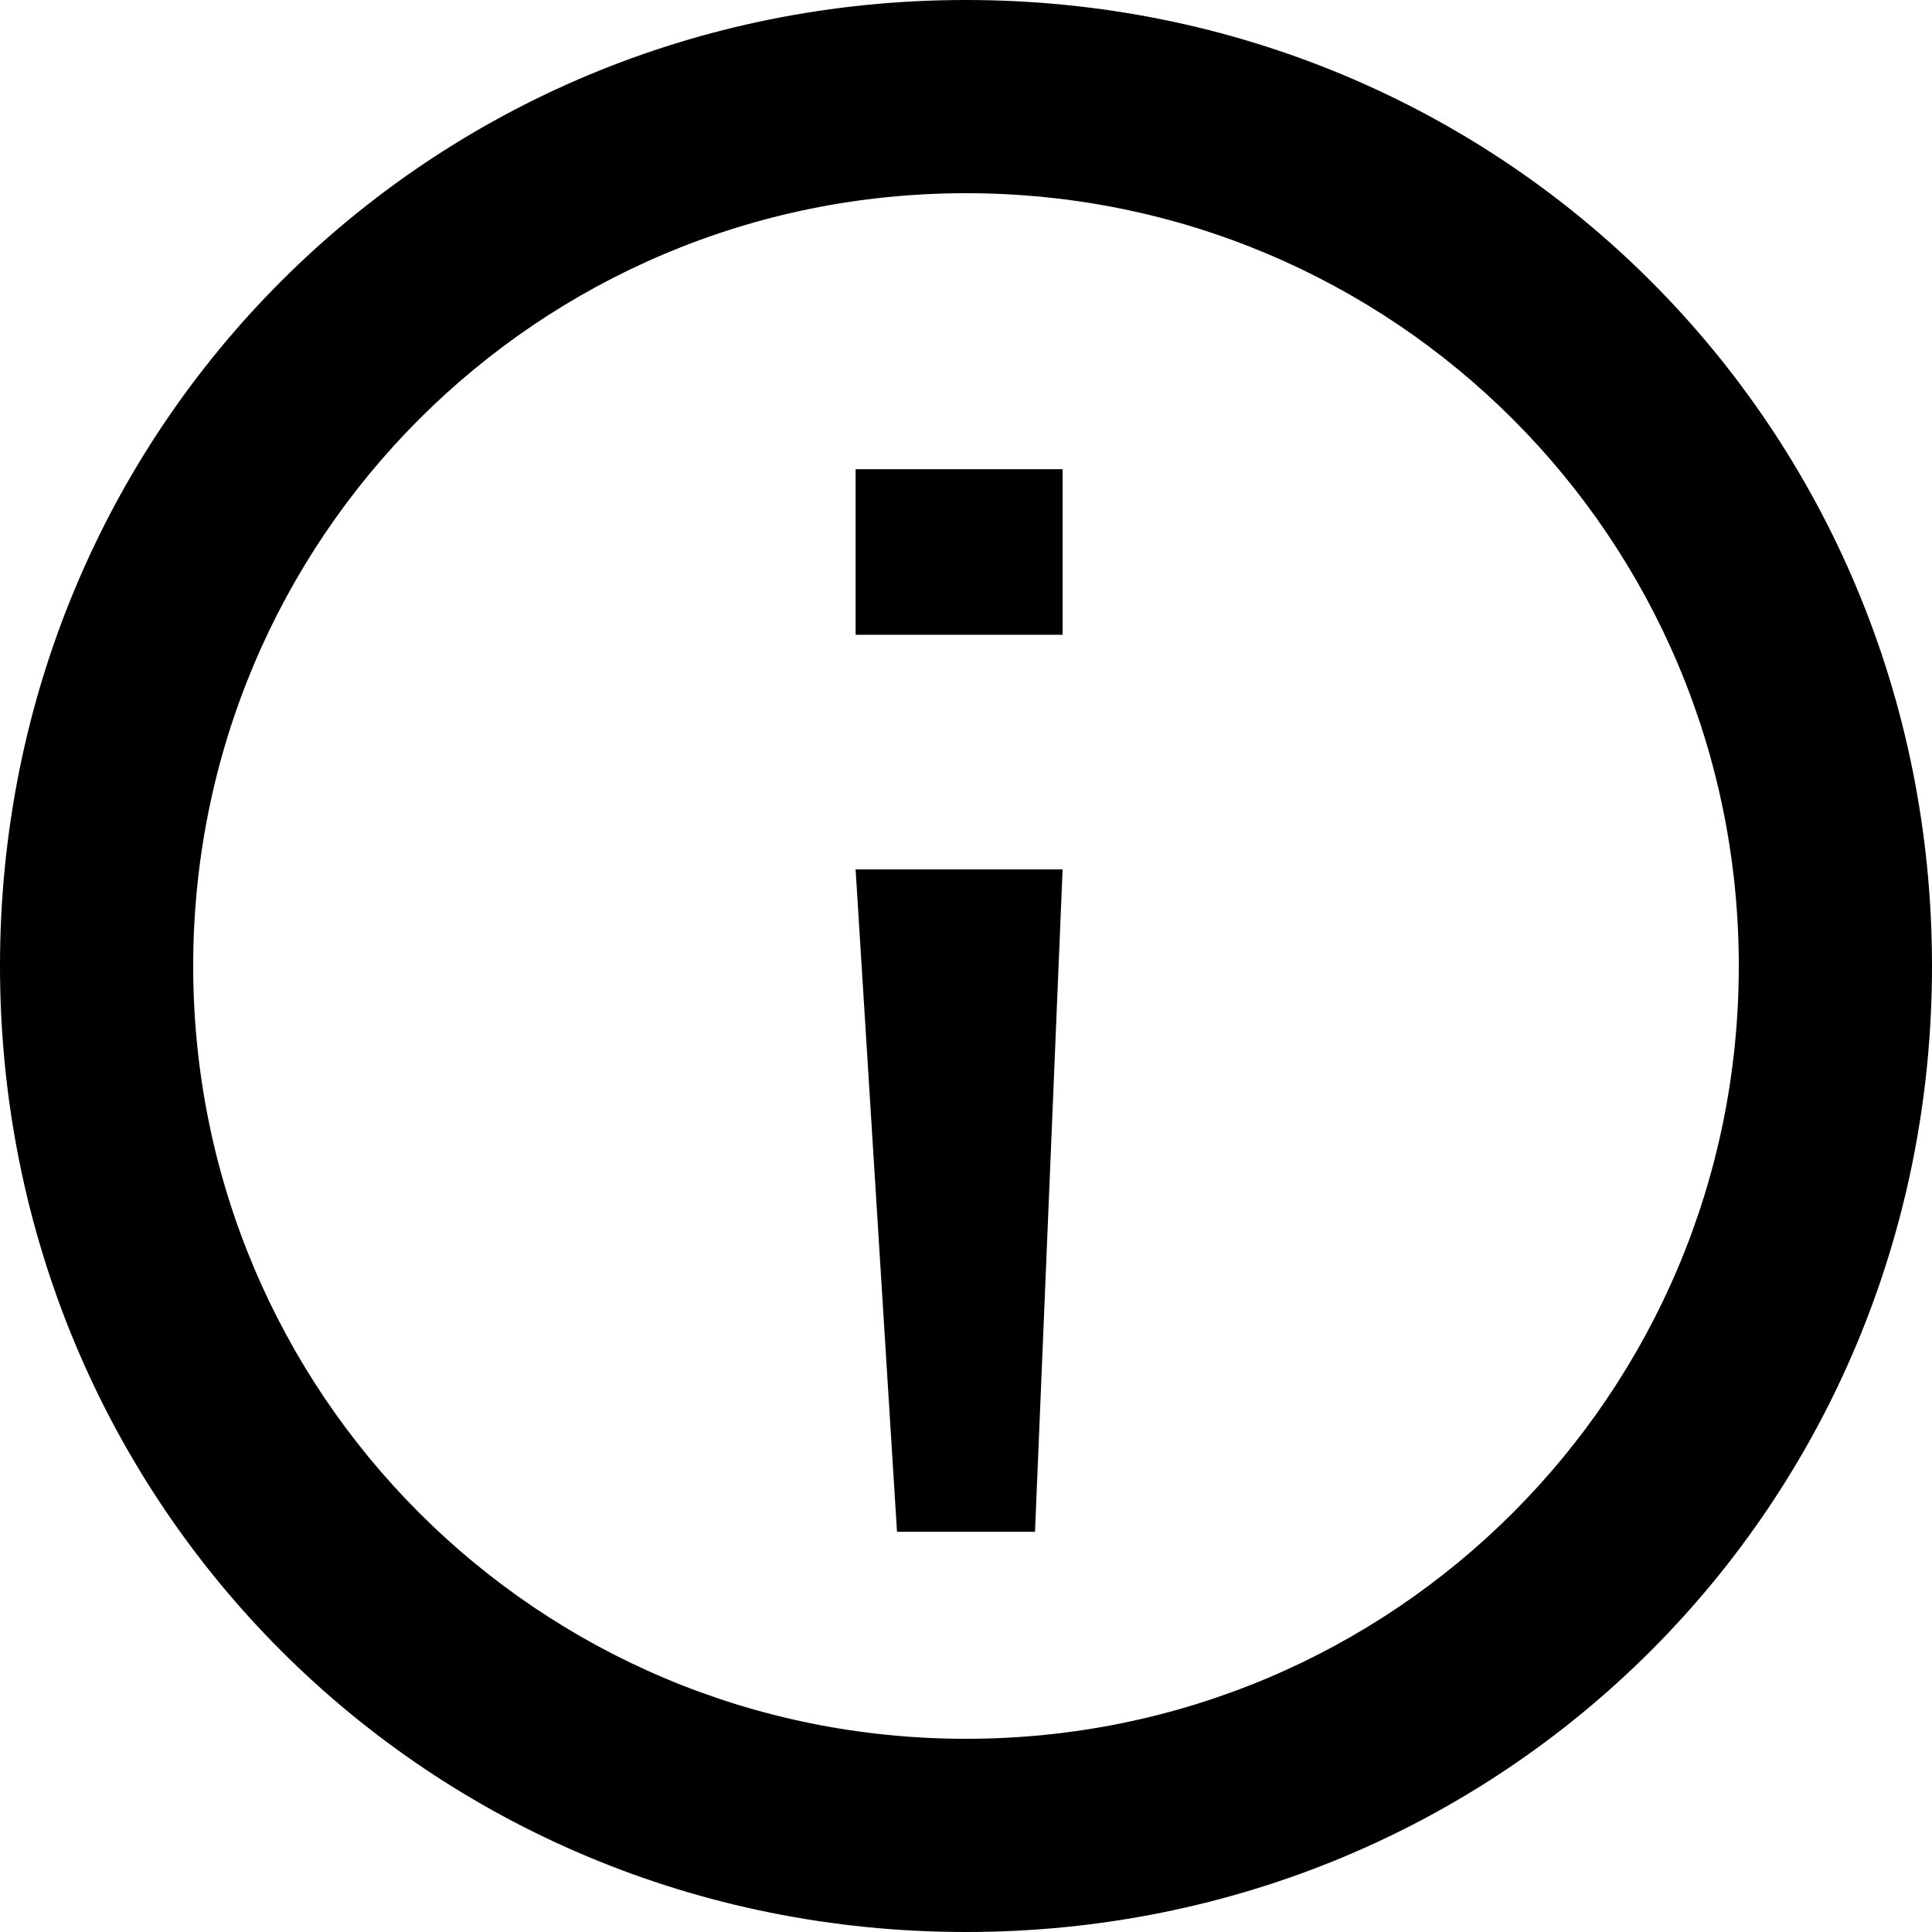 <?xml version="1.0" encoding="utf-8"?>

<!--
 * Copyright (c) 2015, WSO2 Inc. (http://www.wso2.org) All Rights Reserved.
 *
 * WSO2 Inc. licenses this file to you under the Apache License,
 * Version 2.0 (the "License"); you may not use this file except
 * in compliance with the License.
 * You may obtain a copy of the License at
 *
 * http://www.apache.org/licenses/LICENSE-2.0
 *
 * Unless required by applicable law or agreed to in writing,
 * software distributed under the License is distributed on an
 * "AS IS" BASIS, WITHOUT WARRANTIES OR CONDITIONS OF ANY
 * KIND, either express or implied. See the License for the
 * specific language governing permissions and limitations
 * under the License.
-->

<svg version="1.1" id="info" xmlns="http://www.w3.org/2000/svg" xmlns:xlink="http://www.w3.org/1999/xlink" x="0px" y="0px"
	 viewBox="0 0 14 14" style="enable-background:new 0 0 14 14;" xml:space="preserve">
<path id="path1" d="M7.7,4.6H6.2V3.4h1.5V4.6z M7.5,11.1h-1L6.2,6.3h1.5L7.5,11.1z M7,12.6c3.1,0,5.6-2.5,5.6-5.6S10.1,1.4,7,1.4
	S1.4,3.9,1.4,7S3.9,12.6,7,12.6z M7,14c-3.9,0-7-3.1-7-7s3.1-7,7-7c3.9,0,7,3.1,7,7S10.9,14,7,14z"/>
</svg>
